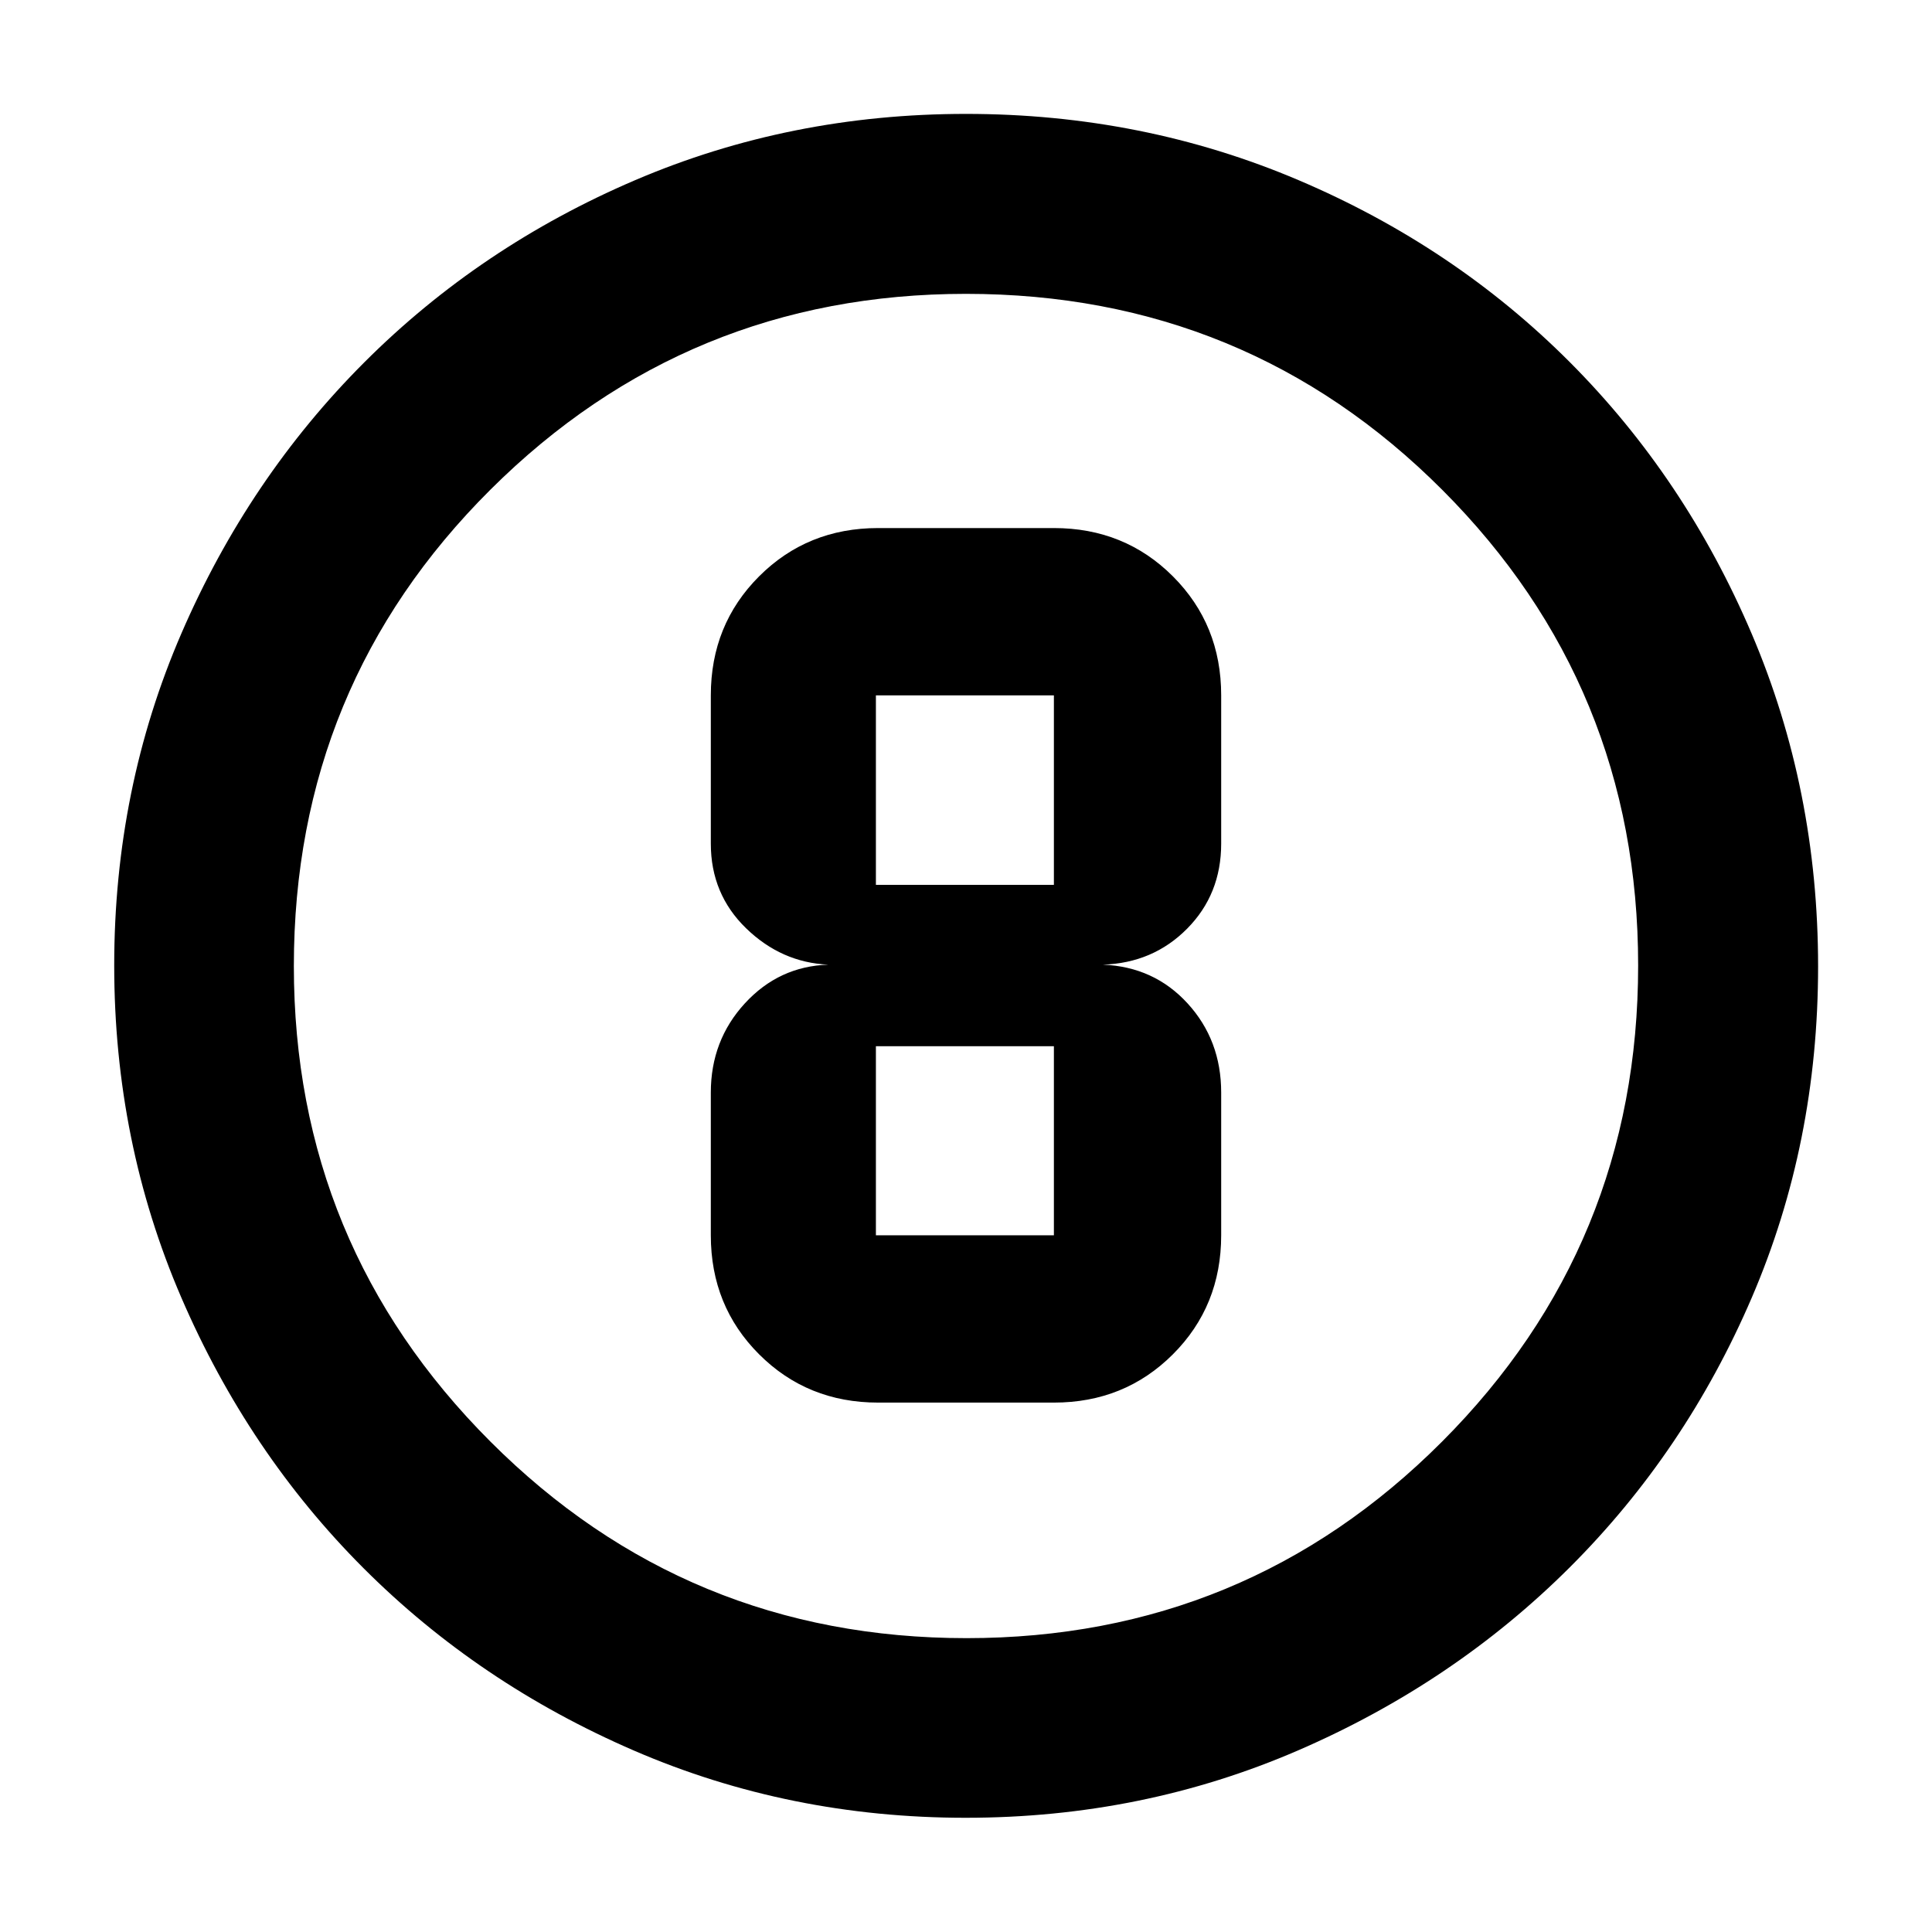 <svg xmlns="http://www.w3.org/2000/svg" height="40" viewBox="0 96 960 960" width="40"><path d="M479.894 999.246q-87.578 0-164.737-33.333-77.159-33.334-134.448-90.622-57.288-57.289-90.622-134.563-33.333-77.274-33.333-165.039 0-87.78 33.392-164.969 33.393-77.19 90.92-134.717 57.527-57.528 134.499-90.468 76.972-32.94 164.438-32.94 87.828 0 165.248 32.924 77.42 32.924 134.787 90.436 57.368 57.513 90.368 134.942 32.999 77.428 32.999 165.315 0 87.876-32.94 164.546-32.94 76.671-90.468 134.064-57.527 57.394-134.898 90.909-77.372 33.515-165.205 33.515Zm.385-89.26q138.799 0 236.253-97.633 97.454-97.632 97.454-236.632 0-138.799-97.274-236.253-97.275-97.454-236.737-97.454-138.546 0-236.253 97.274-97.708 97.275-97.708 236.737 0 138.546 97.633 236.253 97.632 97.708 236.632 97.708ZM480 576Zm-43.674 216.942h87.348q35.138 0 59.131-23.992 23.992-23.992 23.992-59.13v-70.941q0-26.019-16.67-44.264-16.67-18.245-42.141-19.282 24.963-.797 41.887-17.881t16.924-42.256v-73.682q0-35.138-23.992-59.131-23.993-23.992-59.131-23.992h-87.348q-35.138 0-59.131 23.992-23.992 23.993-23.992 59.131v73.682q0 25.073 17.552 42.087 17.552 17.014 40.832 18.05-24.536.797-41.46 19.225t-16.924 44.321v70.941q0 35.138 23.992 59.13 23.993 23.992 59.131 23.992Zm-1.095-351.428h88.443v94.16h-88.443v-94.16Zm0 268.306v-93.973h88.443v93.973h-88.443Z"/></svg>